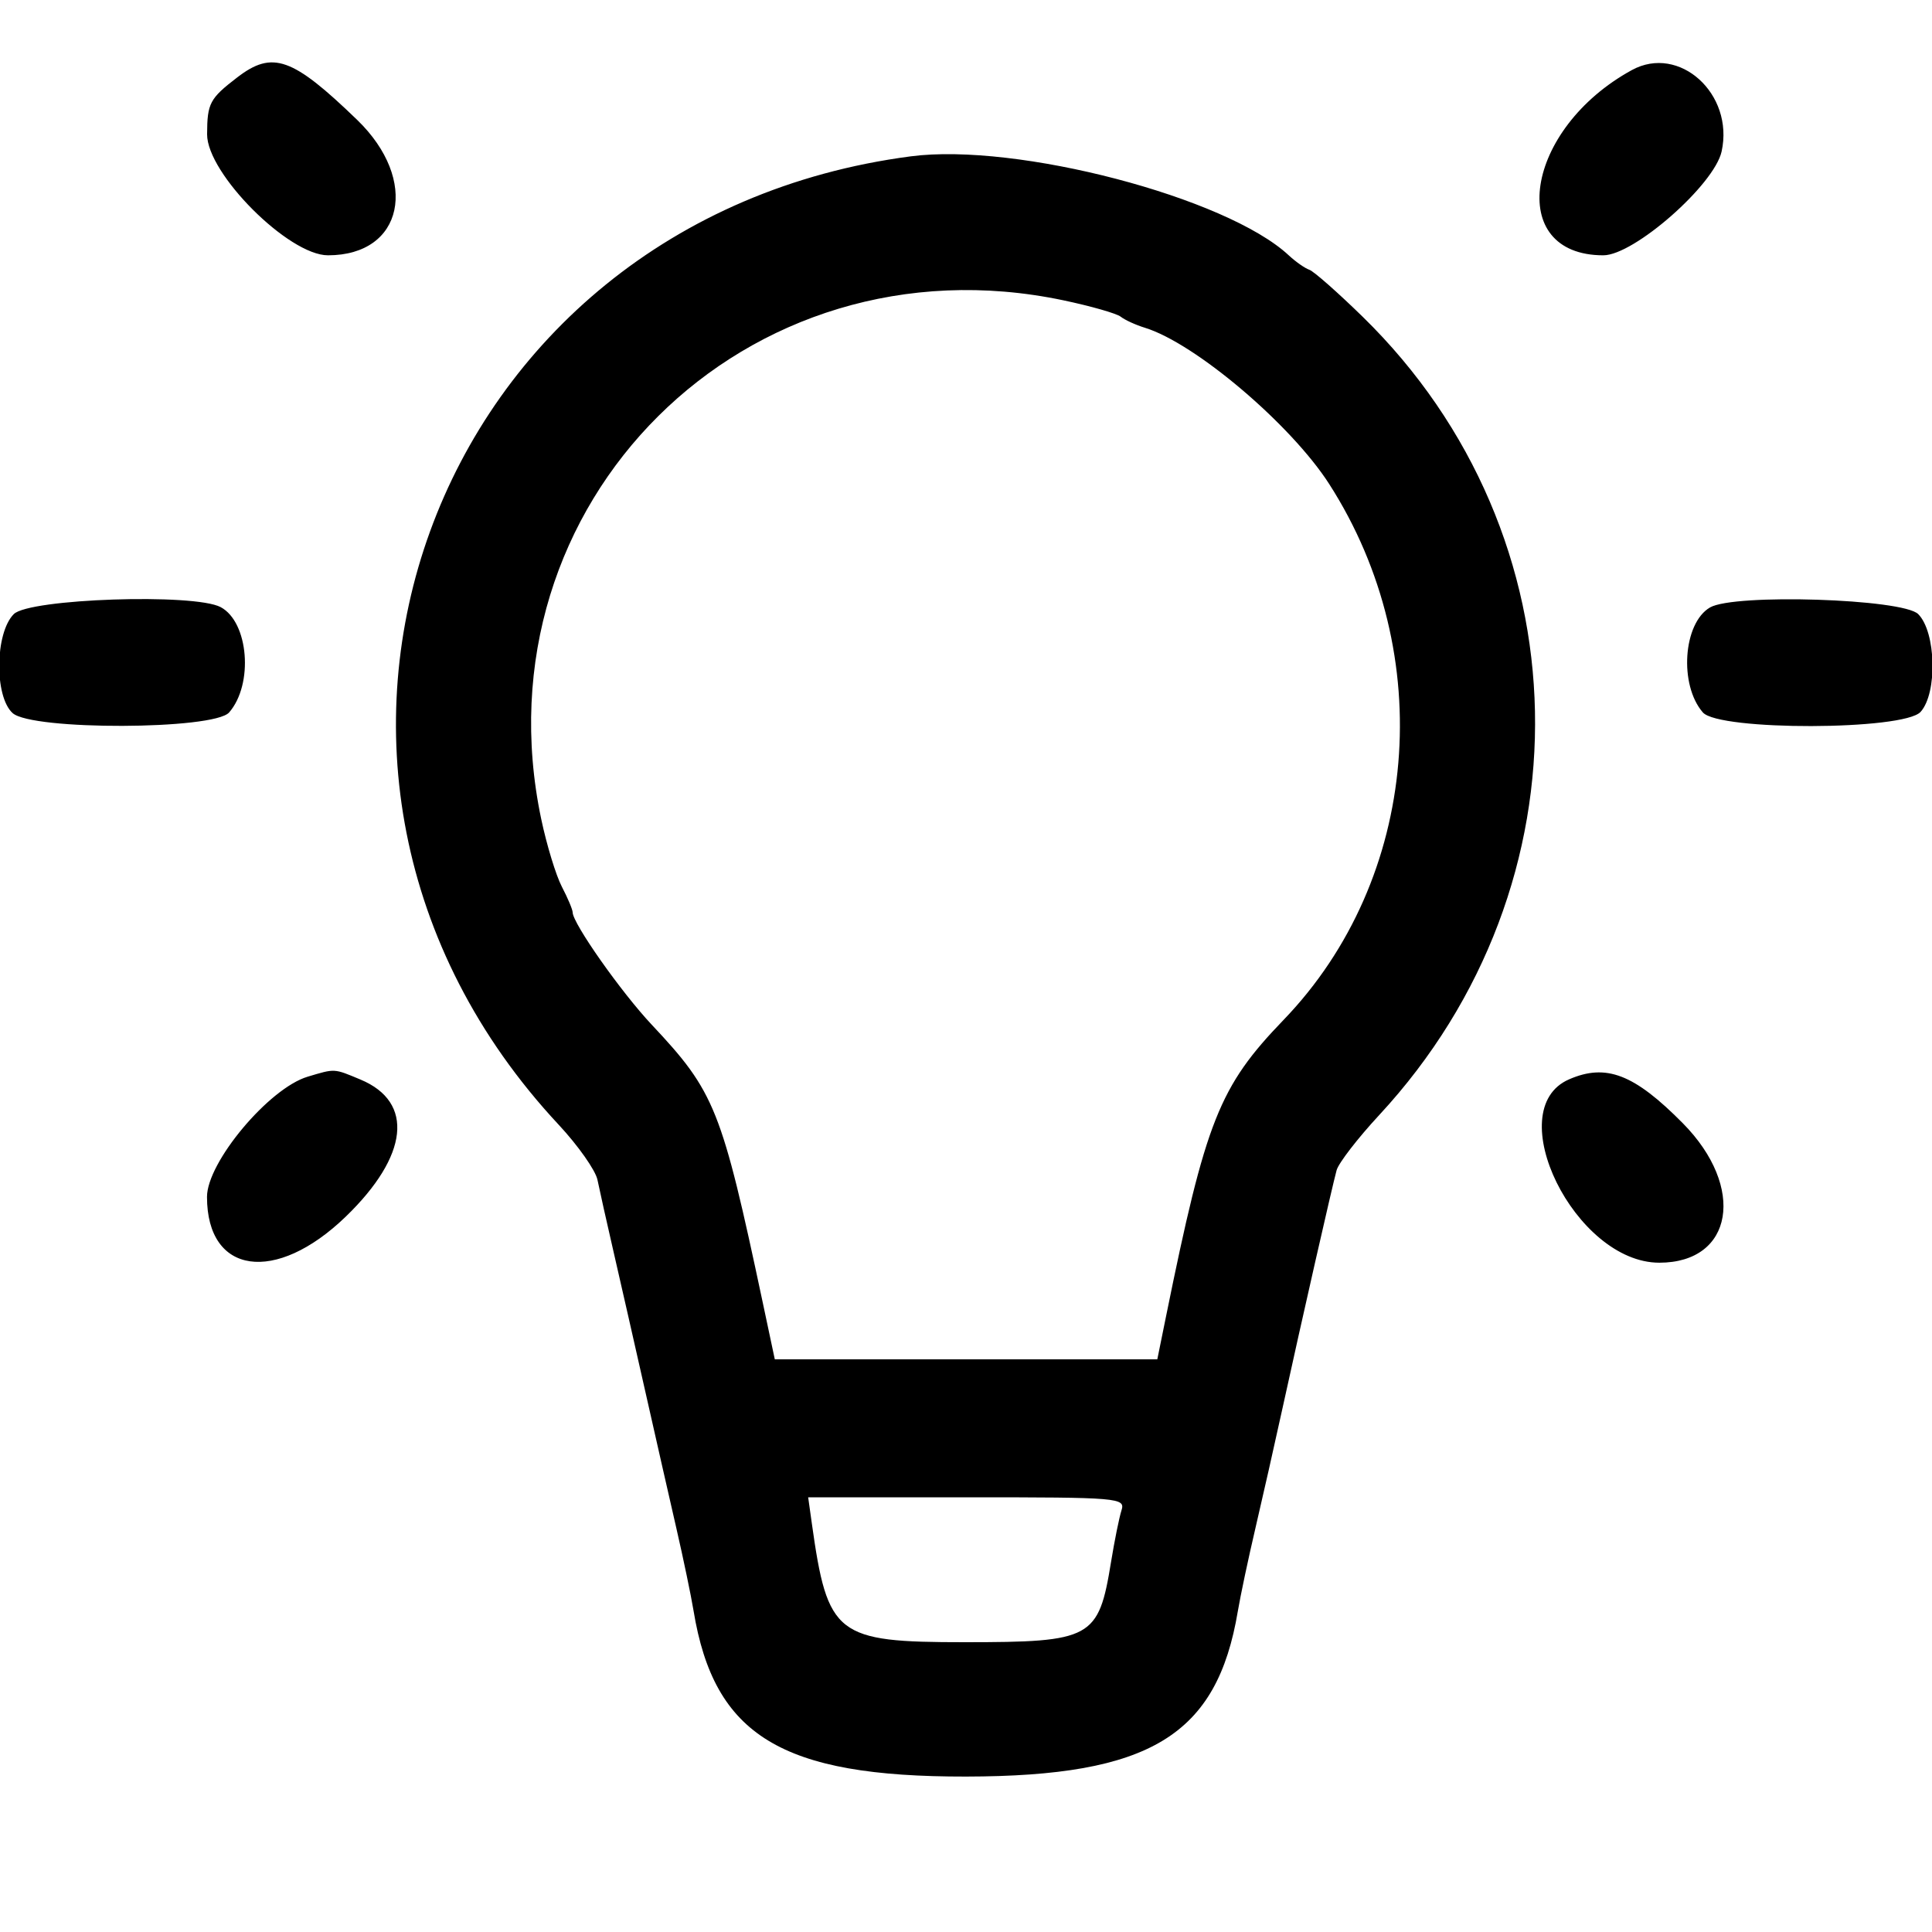 <svg id="svg" xmlns="http://www.w3.org/2000/svg" xmlns:xlink="http://www.w3.org/1999/xlink" viewBox="0, 0, 400,400" version="1.1"><g id="svgg"><path id="path0" d="M49.121 16.022 C 43.412 20.407,42.904 21.366,42.879 27.803 C 42.848 35.932,59.753 52.857,67.905 52.857 C 83.537 52.857,86.876 37.307,73.929 24.802 C 60.539 11.870,56.424 10.414,49.121 16.022 M337.857 14.508 C 315.641 26.672,311.610 52.857,331.954 52.857 C 338.306 52.857,354.927 38.265,356.444 31.356 C 359.062 19.440,347.685 9.128,337.857 14.508 M188.571 32.368 C 88.759 45.457,47.267 159.539,115.656 232.849 C 119.683 237.166,123.304 242.309,123.701 244.278 C 124.099 246.246,125.609 253.000,127.056 259.286 C 128.503 265.571,131.425 278.429,133.548 287.857 C 135.672 297.286,138.592 310.143,140.038 316.429 C 141.484 322.714,143.084 330.393,143.593 333.493 C 147.848 359.375,161.815 367.874,200.000 367.819 C 238.103 367.763,251.971 359.325,256.281 333.571 C 256.807 330.429,258.442 322.714,259.913 316.429 C 261.385 310.143,263.925 298.893,265.557 291.429 C 269.503 273.387,275.804 245.673,276.729 242.288 C 277.136 240.797,281.106 235.654,285.550 230.860 C 329.858 183.059,328.370 110.771,282.147 65.600 C 276.985 60.556,272.009 56.170,271.089 55.855 C 270.169 55.540,268.244 54.189,266.811 52.855 C 253.930 40.854,210.526 29.489,188.571 32.368 M220.157 62.176 C 225.846 63.373,231.192 64.901,232.036 65.573 C 232.881 66.244,235.127 67.271,237.029 67.856 C 247.446 71.057,267.285 87.879,275.205 100.224 C 297.826 135.487,293.869 181.973,265.763 211.145 C 252.413 225.002,249.668 231.921,241.424 272.500 L 239.610 281.429 200.011 281.429 L 160.413 281.429 157.911 269.643 C 149.390 229.514,148.018 226.081,134.923 212.143 C 128.593 205.405,118.582 191.183,118.563 188.901 C 118.558 188.327,117.553 185.937,116.329 183.590 C 115.105 181.243,113.181 174.934,112.052 169.568 C 98.286 104.126,154.432 48.350,220.157 62.176 M2.857 127.143 C -1.042 131.042,-1.199 144.186,2.612 147.636 C 6.602 151.246,44.288 151.132,47.444 147.500 C 52.519 141.660,51.486 128.803,45.694 125.703 C 40.254 122.792,6.059 123.941,2.857 127.143 M354.036 125.769 C 348.469 129.017,347.599 141.796,352.556 147.500 C 355.888 151.335,394.150 151.239,397.636 147.388 C 401.159 143.495,400.851 130.851,397.143 127.143 C 393.962 123.962,359.041 122.848,354.036 125.769 M63.692 222.920 C 55.679 225.316,42.857 240.629,42.857 247.804 C 42.857 263.889,57.055 265.919,71.567 251.908 C 84.607 239.320,85.817 228.183,74.652 223.518 C 69.068 221.185,69.427 221.205,63.692 222.920 M324.857 223.468 C 310.488 229.723,326.095 261.429,343.542 261.429 C 358.881 261.429,361.514 245.805,348.409 232.553 C 338.342 222.374,332.525 220.130,324.857 223.468 M232.187 312.719 C 231.712 314.214,230.743 319.006,230.033 323.367 C 227.448 339.254,226.087 340.000,199.697 340.000 C 173.079 340.000,171.341 338.645,168.074 315.357 L 167.322 310.000 200.186 310.000 C 231.843 310.000,233.018 310.100,232.187 312.719 " stroke="none" fill-rule="evenodd"></path></g></svg>